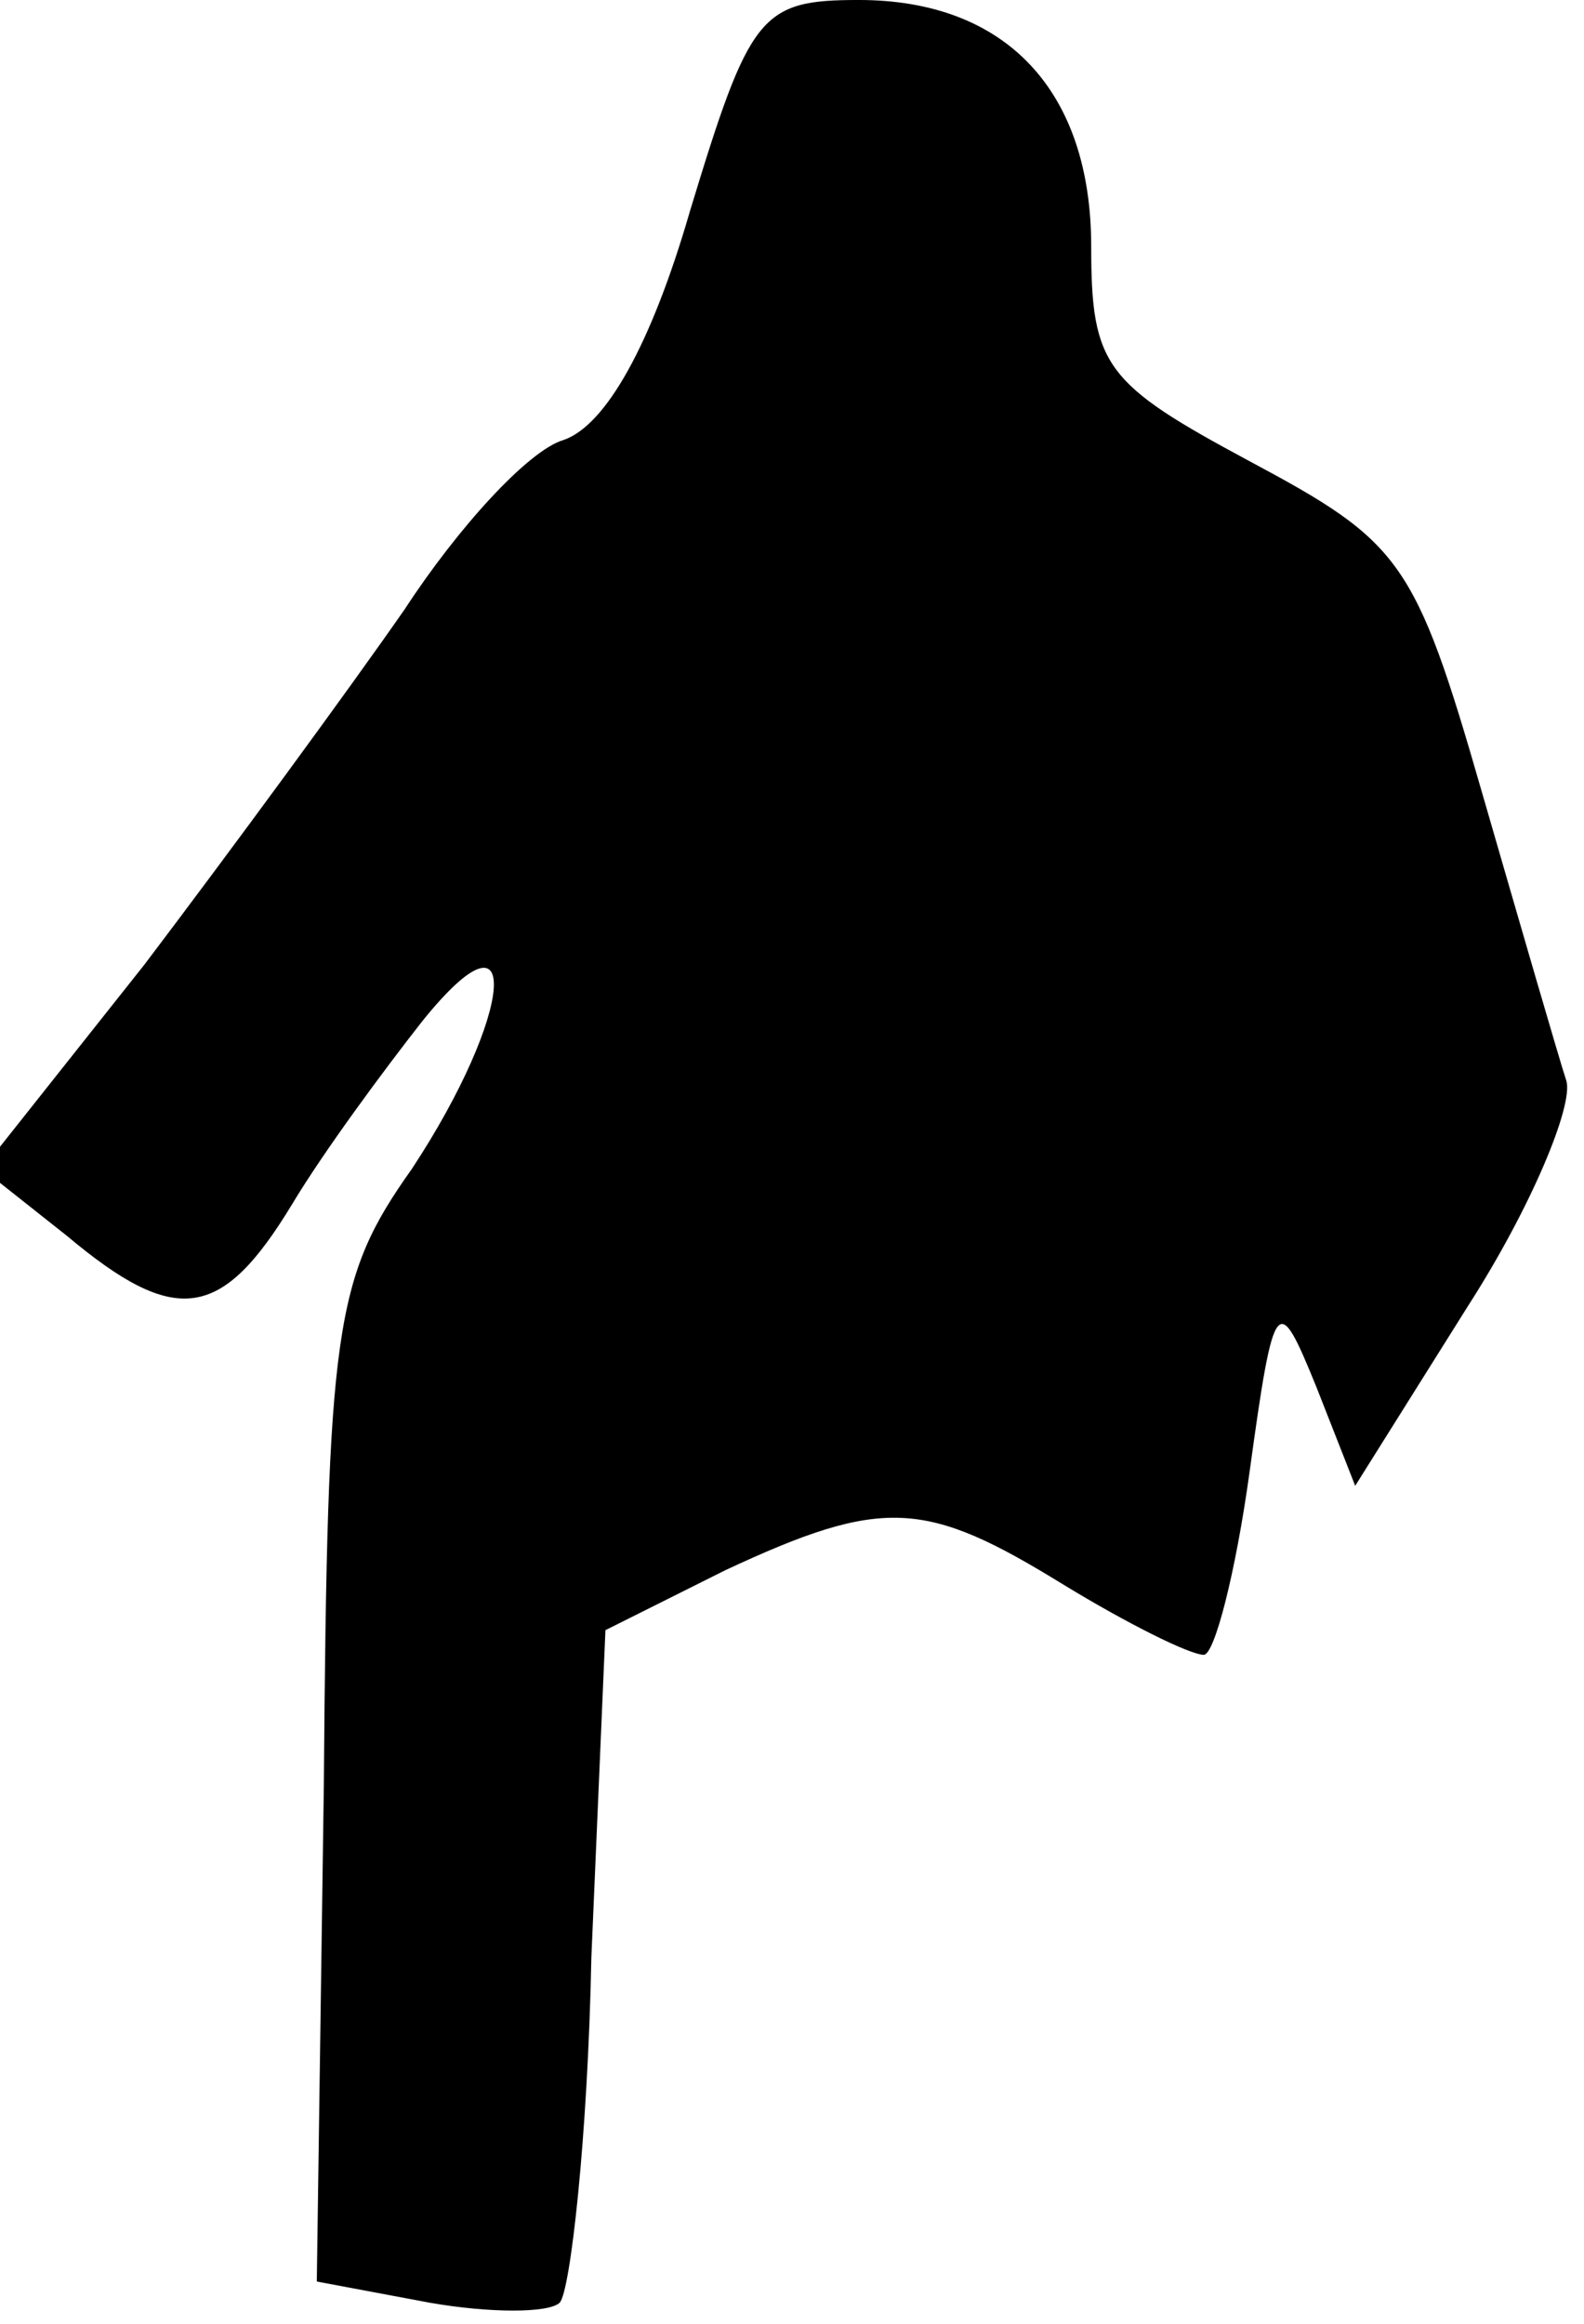 <?xml version="1.0" standalone="no"?>
<!DOCTYPE svg PUBLIC "-//W3C//DTD SVG 20010904//EN"
 "http://www.w3.org/TR/2001/REC-SVG-20010904/DTD/svg10.dtd">
<svg version="1.0" xmlns="http://www.w3.org/2000/svg"
 width="45pt" height="66pt" viewBox="0 0 45 66"
 preserveAspectRatio="xMidYMid meet">
<g transform="translate(0,66) scale(0.1,-0.1)"
fill="#000000" stroke="none">
<path fill="#000000" stroke="none" d="M196 600 c-11 -38 -24 -61 -36 -65 -10
-3 -30 -25 -45 -48 -16 -23 -49 -68 -74 -101 l-46 -58 24 -19 c31 -26 44 -24
64 9 9 15 26 38 37 52 29 36 26 2 -3 -42 -22 -31 -24 -45 -25 -175 l-2 -141
32 -6 c17 -3 34 -3 37 0 3 3 8 47 9 98 l4 93 34 17 c45 21 57 20 96 -4 18 -11
36 -20 40 -20 3 0 9 23 13 52 7 51 8 51 19 24 l11 -28 32 51 c18 28 30 57 28
64 -2 6 -13 44 -24 82 -19 66 -23 71 -66 94 -41 22 -45 27 -45 61 0 44 -24 70
-66 70 -28 0 -31 -4 -48 -60z"/>
</g>
</svg>
